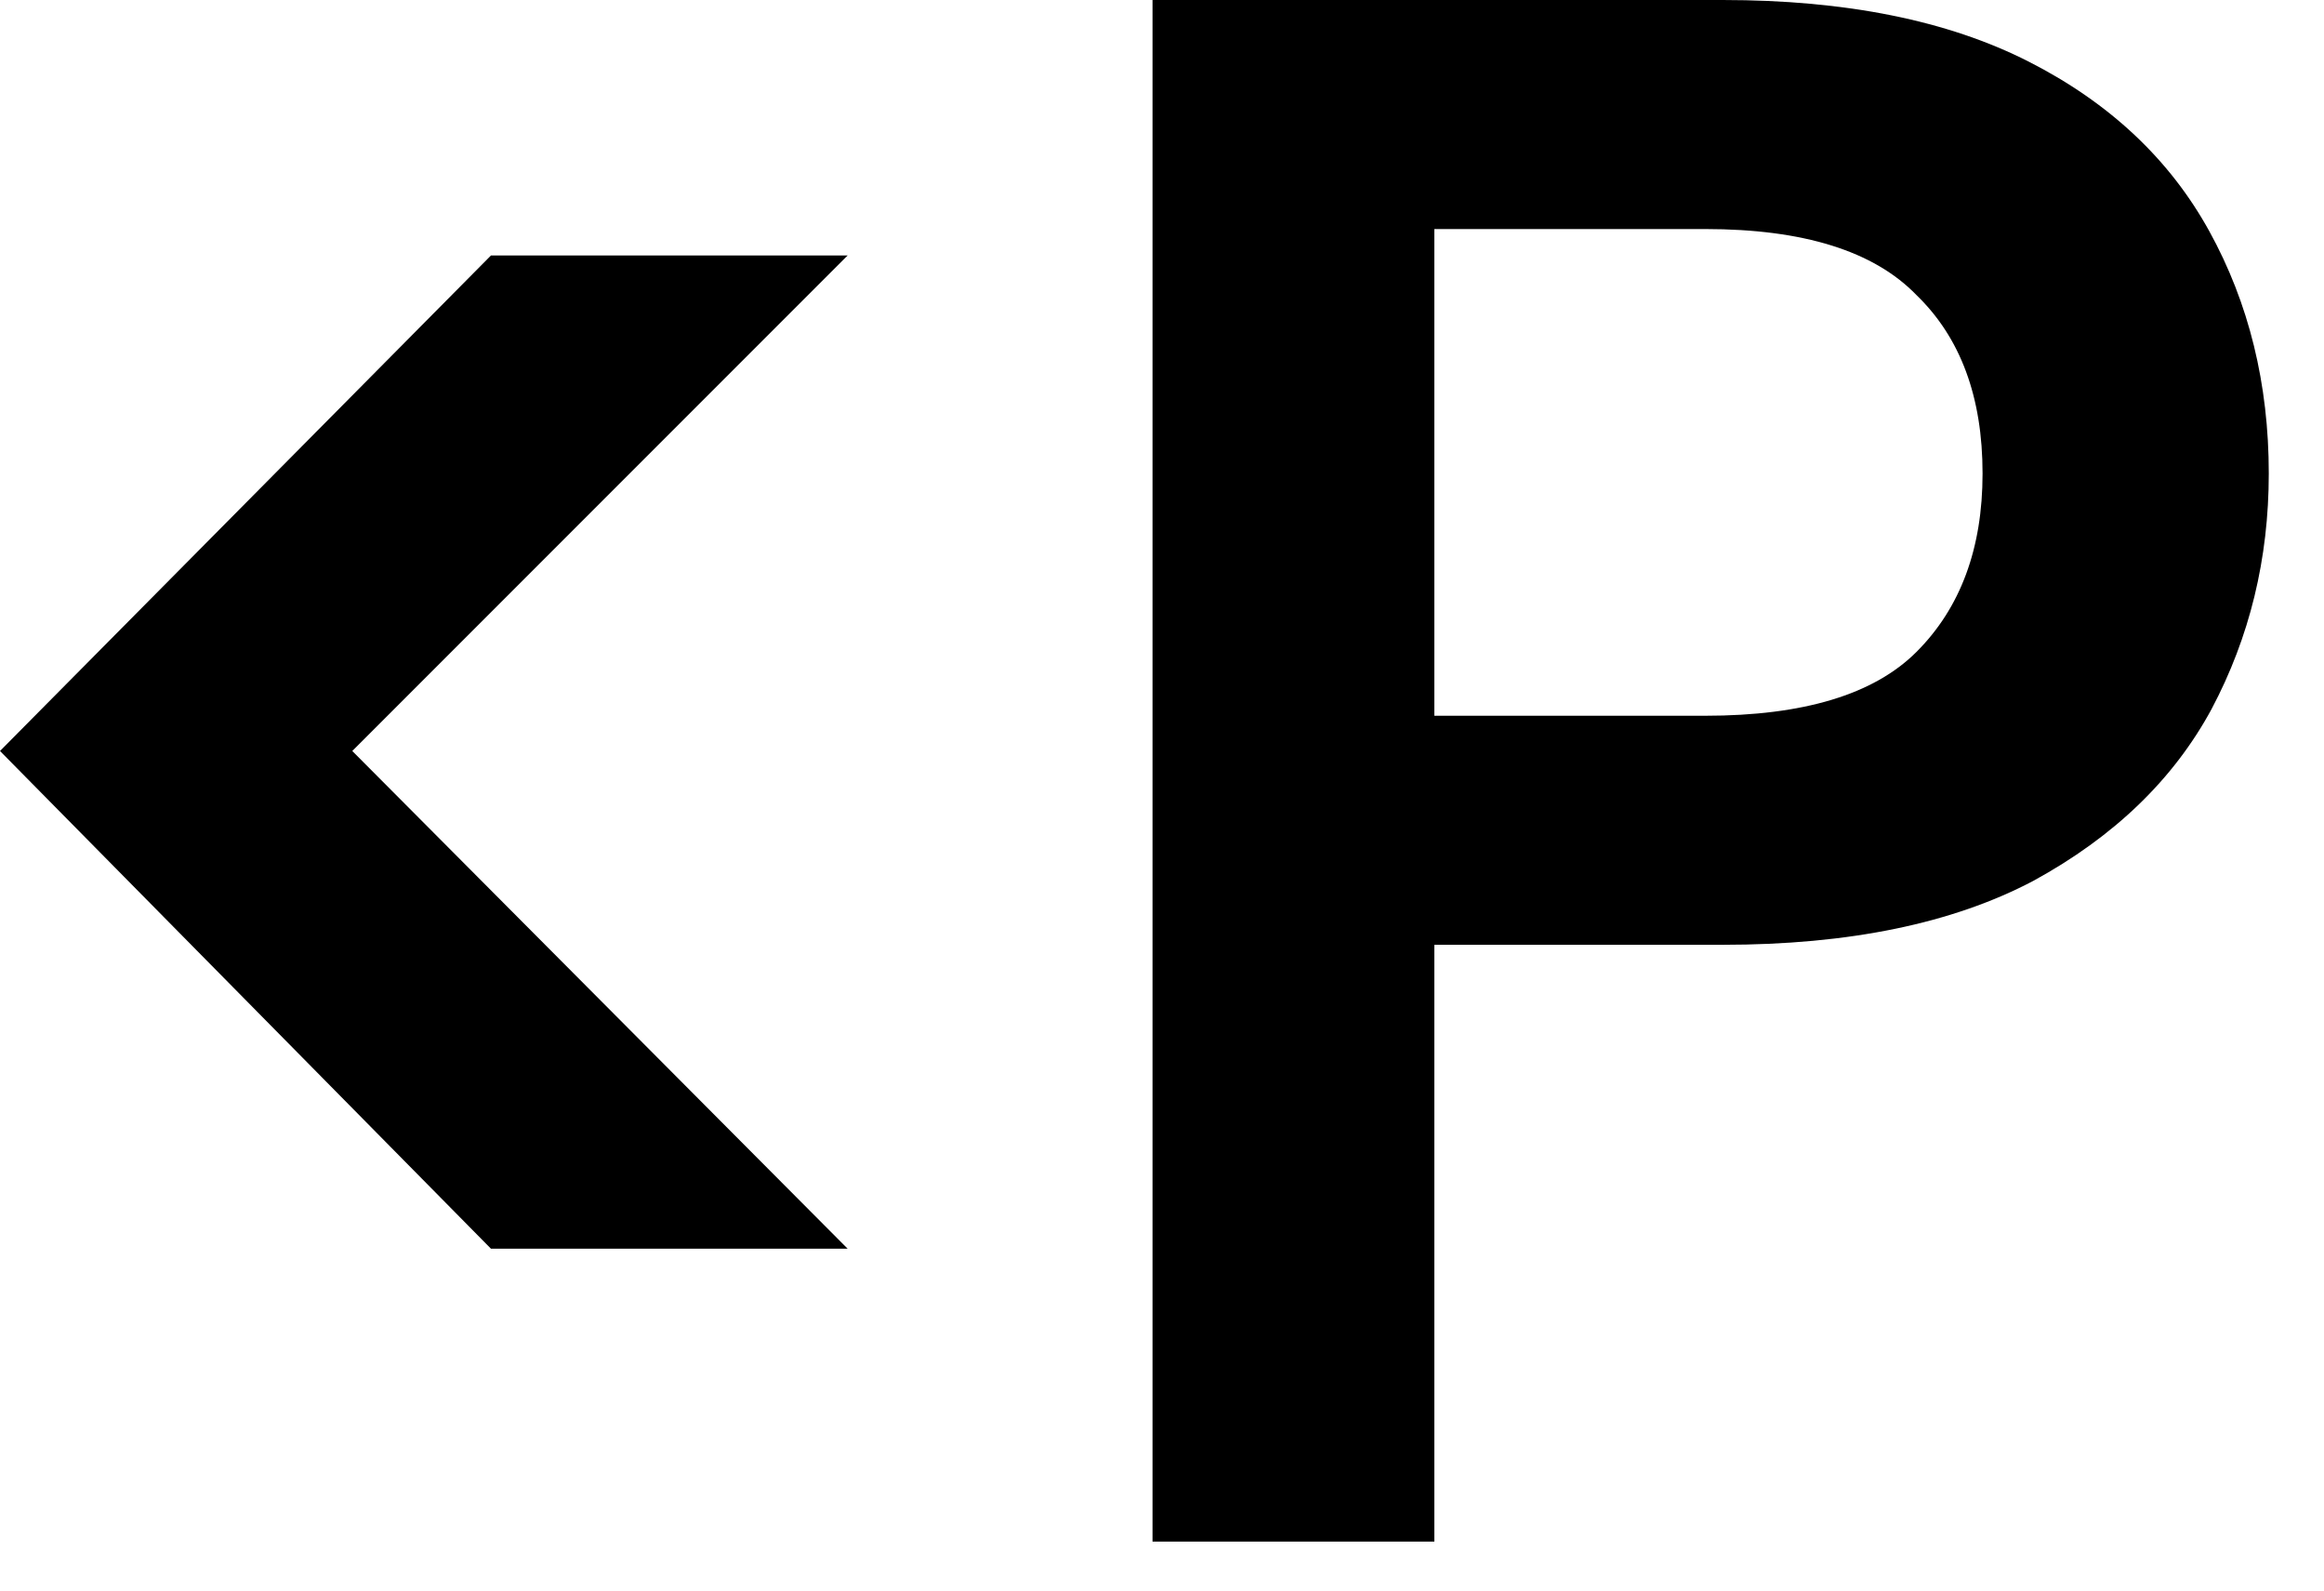 <svg width="38" height="26" viewBox="0 0 38 26" fill="none" xmlns="http://www.w3.org/2000/svg">
<path d="M8.028 20.412L0 12.276L8.028 4.176H13.86L5.76 12.276L13.86 20.412H8.028Z" fill="black"/>
<path d="M18.845 25.2V0H28.169C30.185 0 31.853 0.336 33.173 1.008C34.493 1.68 35.477 2.604 36.125 3.78C36.773 4.956 37.097 6.276 37.097 7.74C37.097 9.132 36.785 10.416 36.161 11.592C35.537 12.744 34.565 13.68 33.245 14.4C31.925 15.096 30.233 15.444 28.169 15.444H23.453V25.2H18.845ZM23.453 11.7H27.881C29.489 11.7 30.641 11.352 31.337 10.656C32.057 9.936 32.417 8.964 32.417 7.74C32.417 6.492 32.057 5.52 31.337 4.824C30.641 4.104 29.489 3.744 27.881 3.744H23.453V11.7Z" fill="black"/>
</svg>
